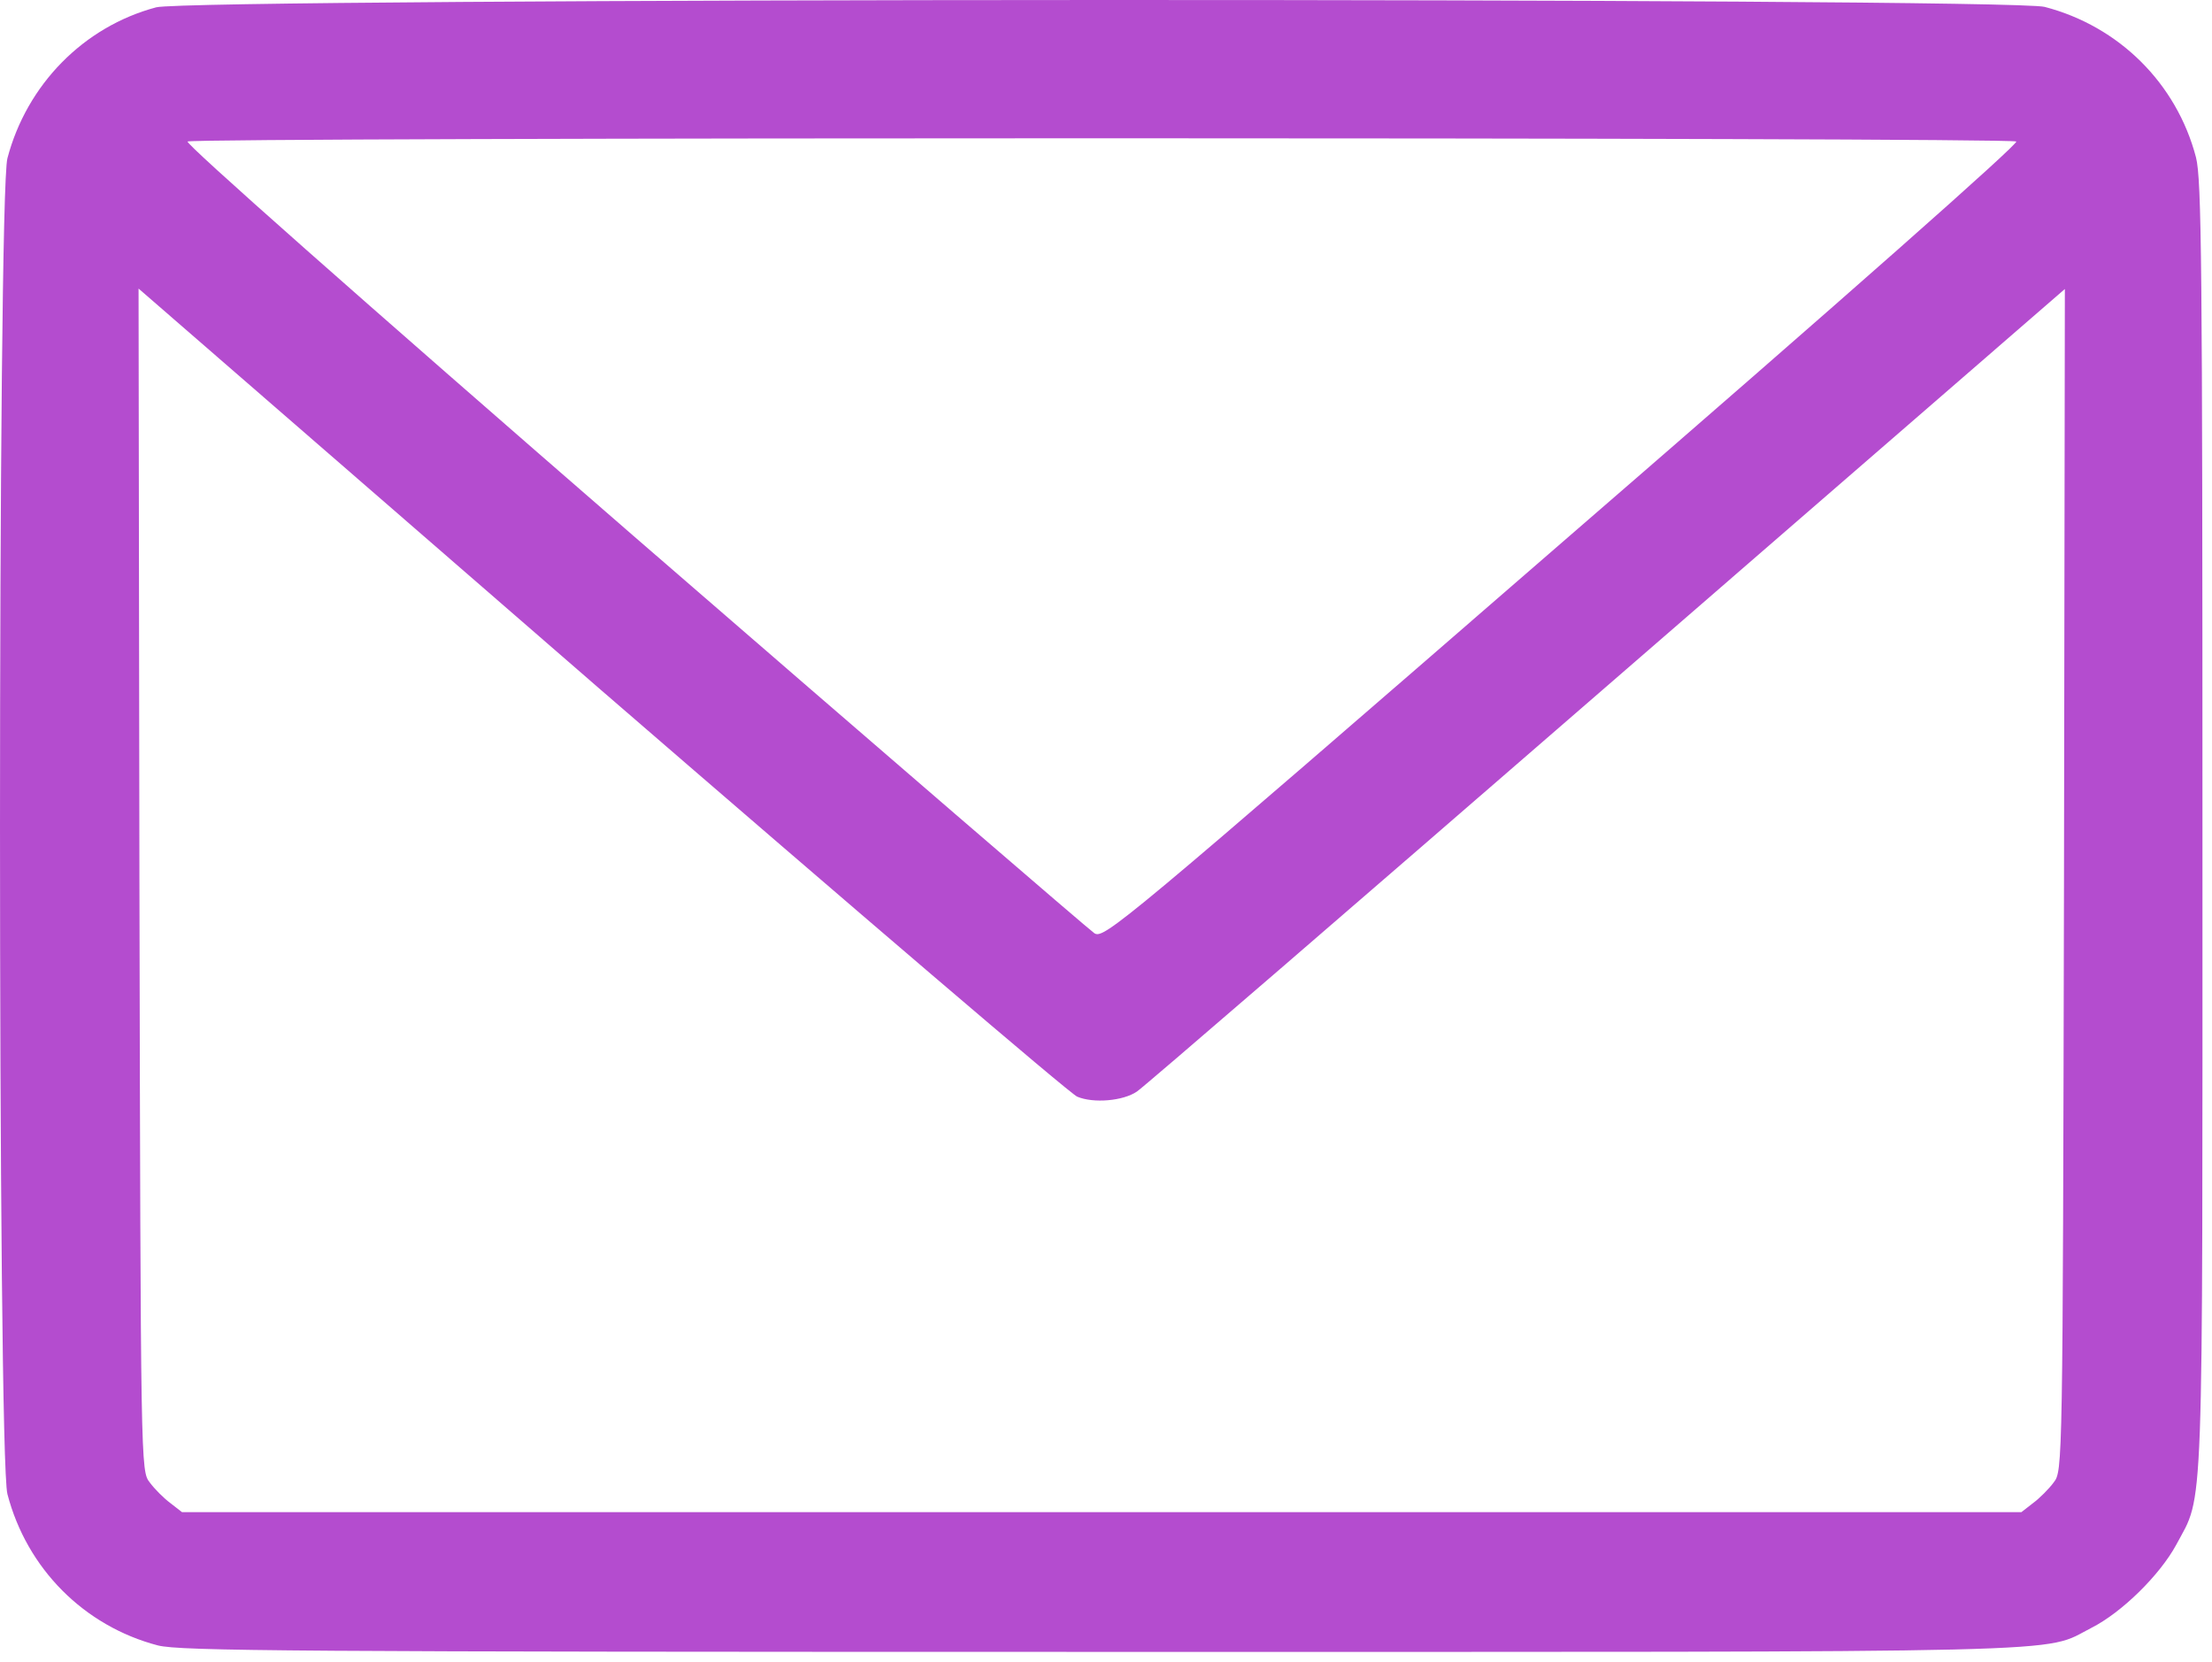 <svg width="181" height="136" viewBox="0 0 181 136" fill="none" xmlns="http://www.w3.org/2000/svg">
<path d="M12.78 0.599C6.834 2.182 2.19 6.932 0.607 12.948C-0.202 15.974 -0.202 119.202 0.607 122.228C2.19 128.315 6.87 133.029 12.921 134.612C14.751 135.07 23.793 135.14 90.149 135.14C172.126 135.14 166.99 135.281 171.141 133.17C173.639 131.903 176.735 128.842 178.072 126.379C180.359 122.087 180.219 125.5 180.219 67.588C180.219 21.462 180.148 14.707 179.691 12.878C178.108 6.826 173.393 2.147 167.306 0.563C164.316 -0.211 15.701 -0.175 12.78 0.599ZM164.984 11.576C165.23 11.716 151.333 24.031 127.866 44.332C91.697 75.715 90.325 76.841 89.551 76.349C89.129 76.067 72.135 61.431 51.834 43.839C29.176 24.172 15.102 11.716 15.349 11.576C15.877 11.224 164.421 11.224 164.984 11.576ZM88.143 89.718C89.48 90.281 91.908 90.07 93.034 89.296C93.491 89.015 110.731 74.132 131.419 56.188L168.96 23.644L168.889 71.986C168.784 120.187 168.784 120.328 168.045 121.278C167.658 121.806 166.884 122.58 166.356 122.967L165.406 123.706H90.149H14.891L13.941 122.967C13.414 122.58 12.64 121.806 12.253 121.278C11.514 120.328 11.514 120.187 11.408 71.951L11.338 23.608L49.16 56.435C69.989 74.449 87.51 89.437 88.143 89.718Z" fill="#B44CCF"/>
</svg>
